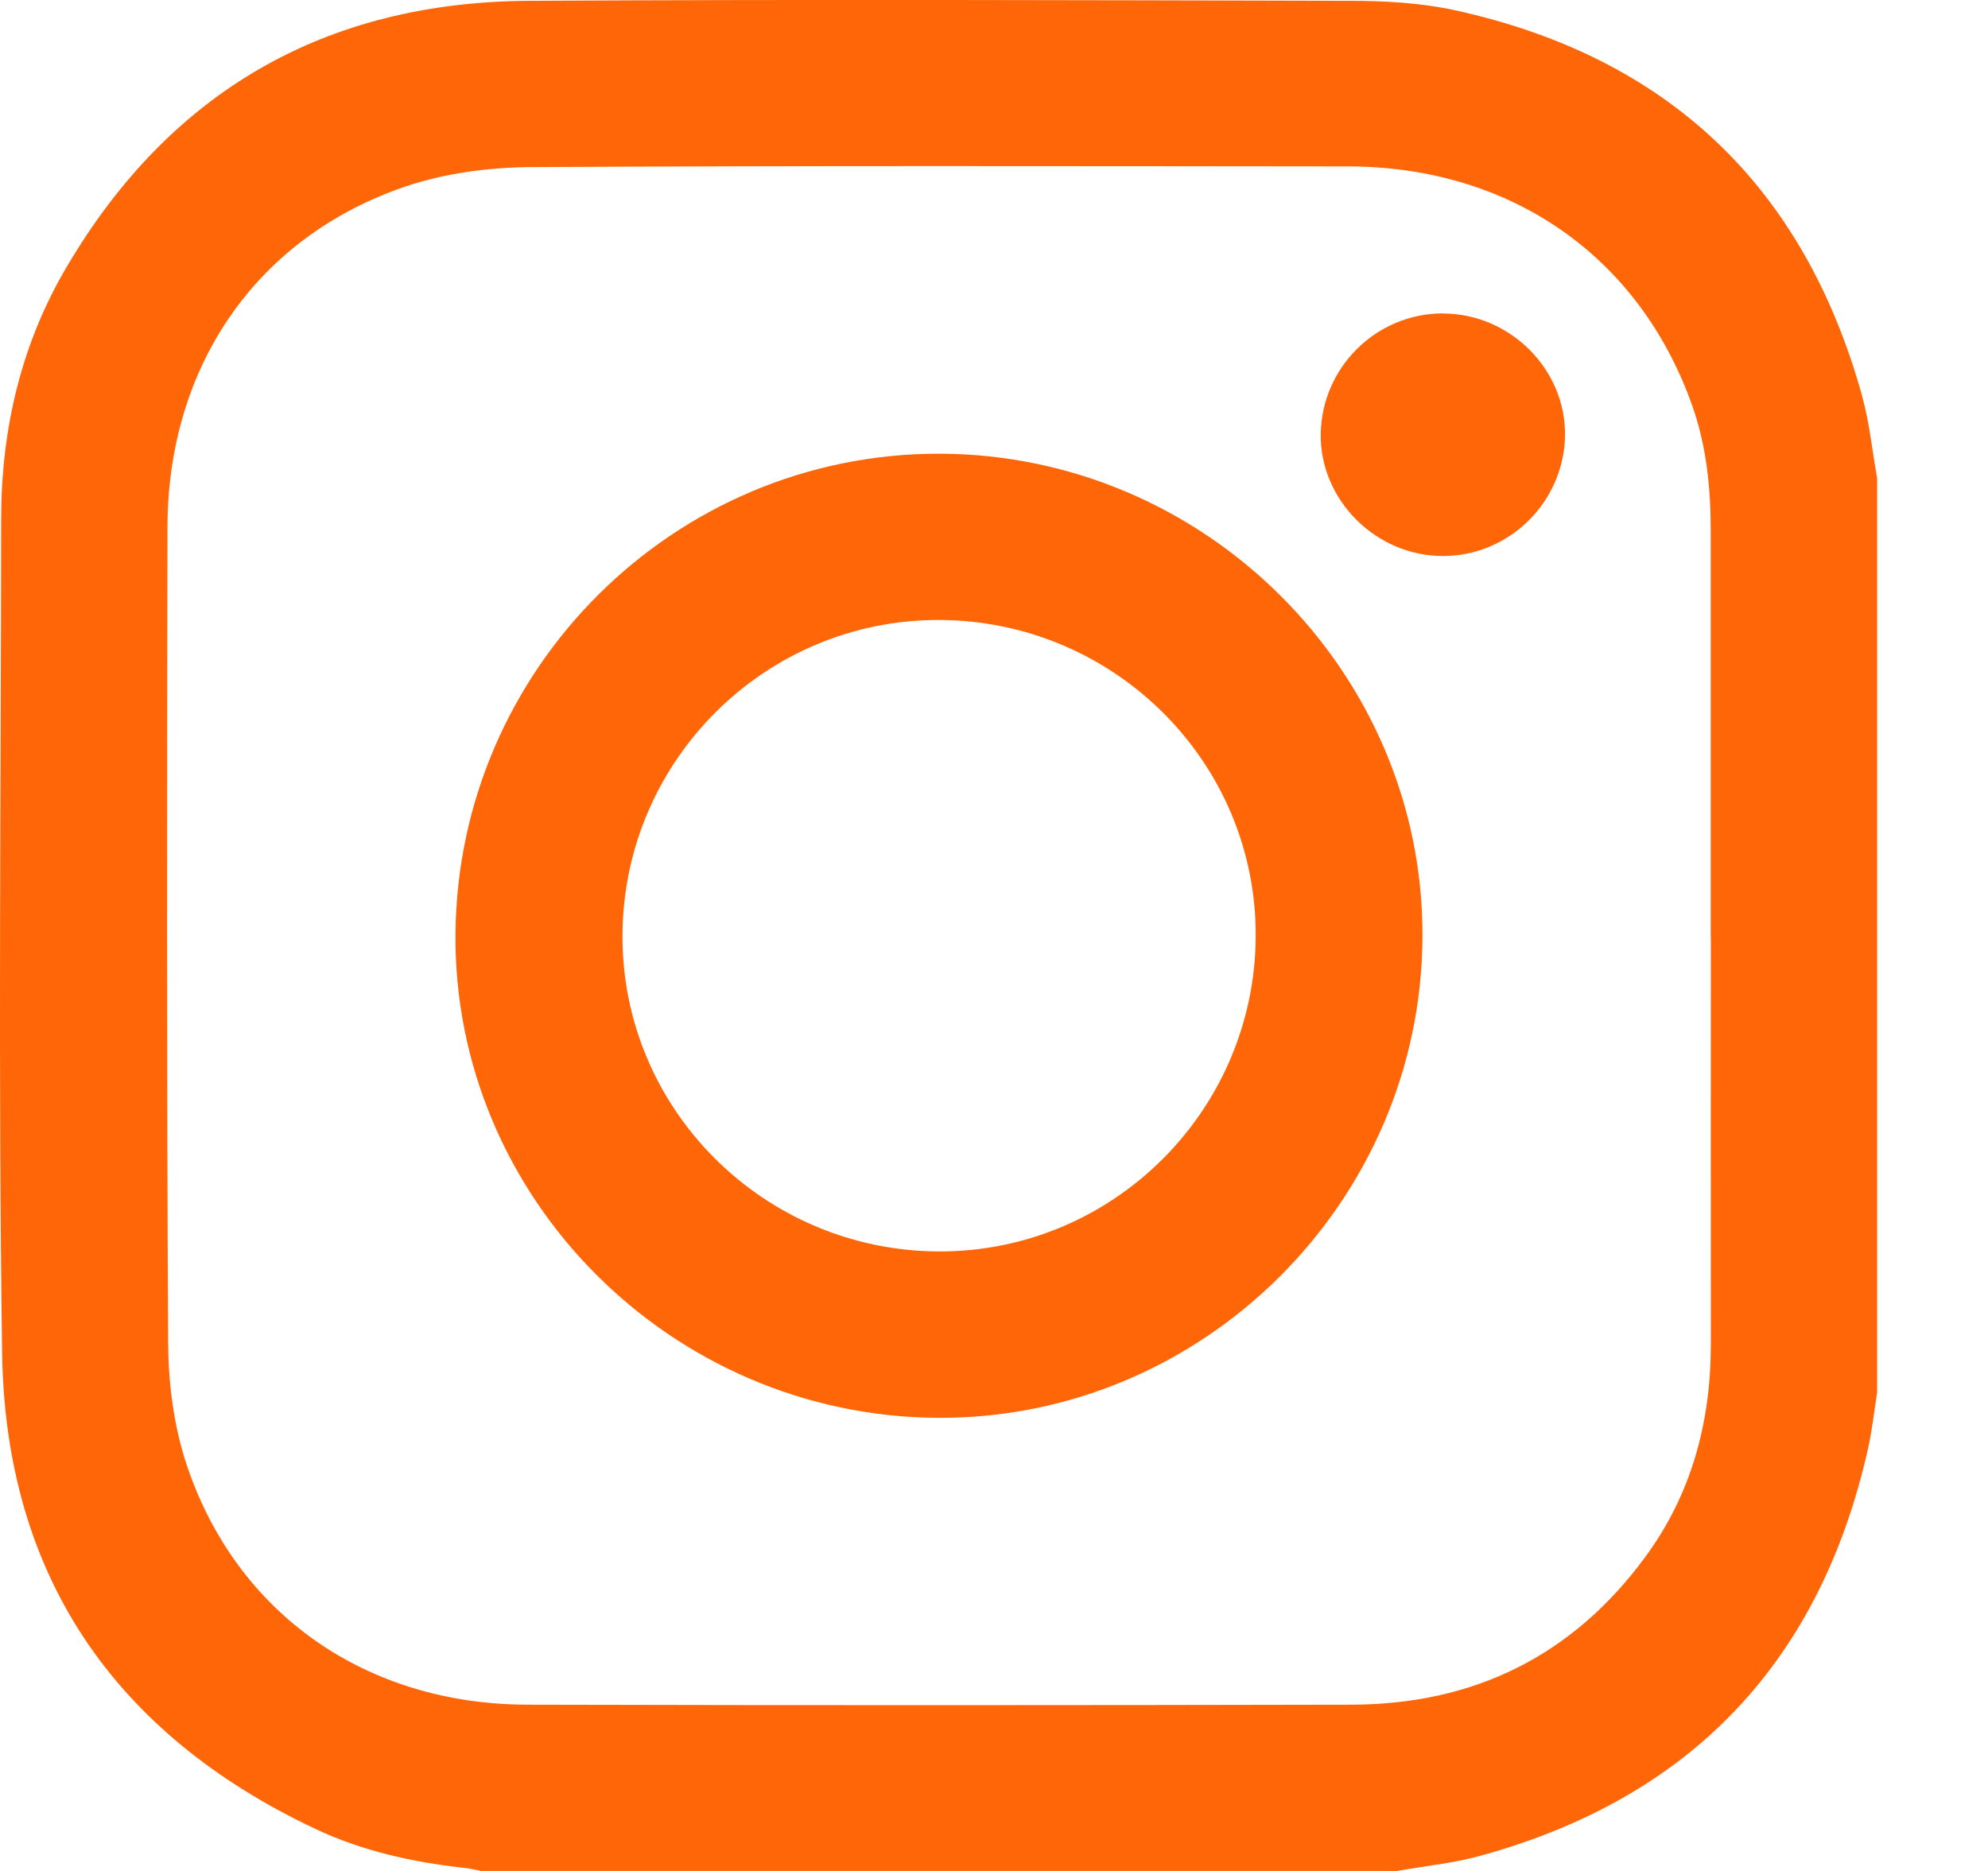<svg width="17" height="16" viewBox="0 0 17 16" fill="none" xmlns="http://www.w3.org/2000/svg">
<path d="M16.052 4.097V11.907C16.026 12.07 16.009 12.236 15.972 12.397C15.563 14.21 14.463 15.372 12.667 15.868C12.433 15.934 12.188 15.957 11.947 16H4.114C4.063 15.991 4.013 15.977 3.962 15.973C3.523 15.924 3.094 15.828 2.696 15.64C0.973 14.827 0.044 13.467 0.018 11.564C-0.016 9.19 0.008 6.816 0.01 4.442C0.01 3.673 0.18 2.94 0.574 2.276C1.457 0.781 2.782 0.017 4.523 0.007C6.863 -0.006 9.202 0.001 11.542 0.007C11.842 0.007 12.151 0.024 12.444 0.088C14.261 0.487 15.422 1.59 15.921 3.377C15.986 3.61 16.01 3.855 16.053 4.096L16.052 4.097ZM14.629 8.018C14.629 6.857 14.629 5.696 14.629 4.535C14.629 4.169 14.592 3.808 14.468 3.461C14.014 2.188 12.916 1.425 11.527 1.423C9.199 1.421 6.87 1.416 4.542 1.429C4.188 1.431 3.817 1.479 3.482 1.59C2.198 2.02 1.434 3.128 1.432 4.511C1.428 6.837 1.425 9.164 1.438 11.491C1.44 11.839 1.488 12.203 1.598 12.532C2.026 13.805 3.134 14.576 4.51 14.578C6.859 14.584 9.209 14.583 11.558 14.578C12.604 14.576 13.449 14.16 14.069 13.315C14.469 12.772 14.632 12.151 14.63 11.483C14.629 10.328 14.63 9.171 14.63 8.016L14.629 8.018Z" fill="#FF6607"/>
<path d="M12.164 8.009C12.156 10.279 10.283 12.138 8.019 12.125C5.74 12.112 3.877 10.243 3.895 7.988C3.913 5.718 5.767 3.877 8.032 3.88C10.306 3.884 12.173 5.748 12.164 8.009ZM8.036 5.302C6.547 5.295 5.33 6.503 5.323 7.997C5.316 9.482 6.528 10.695 8.025 10.702C9.514 10.709 10.731 9.5 10.738 8.007C10.745 6.522 9.533 5.309 8.036 5.302Z" fill="#FF6607"/>
<path d="M12.338 2.681C12.913 2.681 13.391 3.159 13.383 3.725C13.374 4.293 12.906 4.755 12.339 4.755C11.766 4.755 11.286 4.276 11.294 3.71C11.303 3.141 11.769 2.681 12.338 2.68V2.681Z" fill="#FF6607"/>
</svg>
